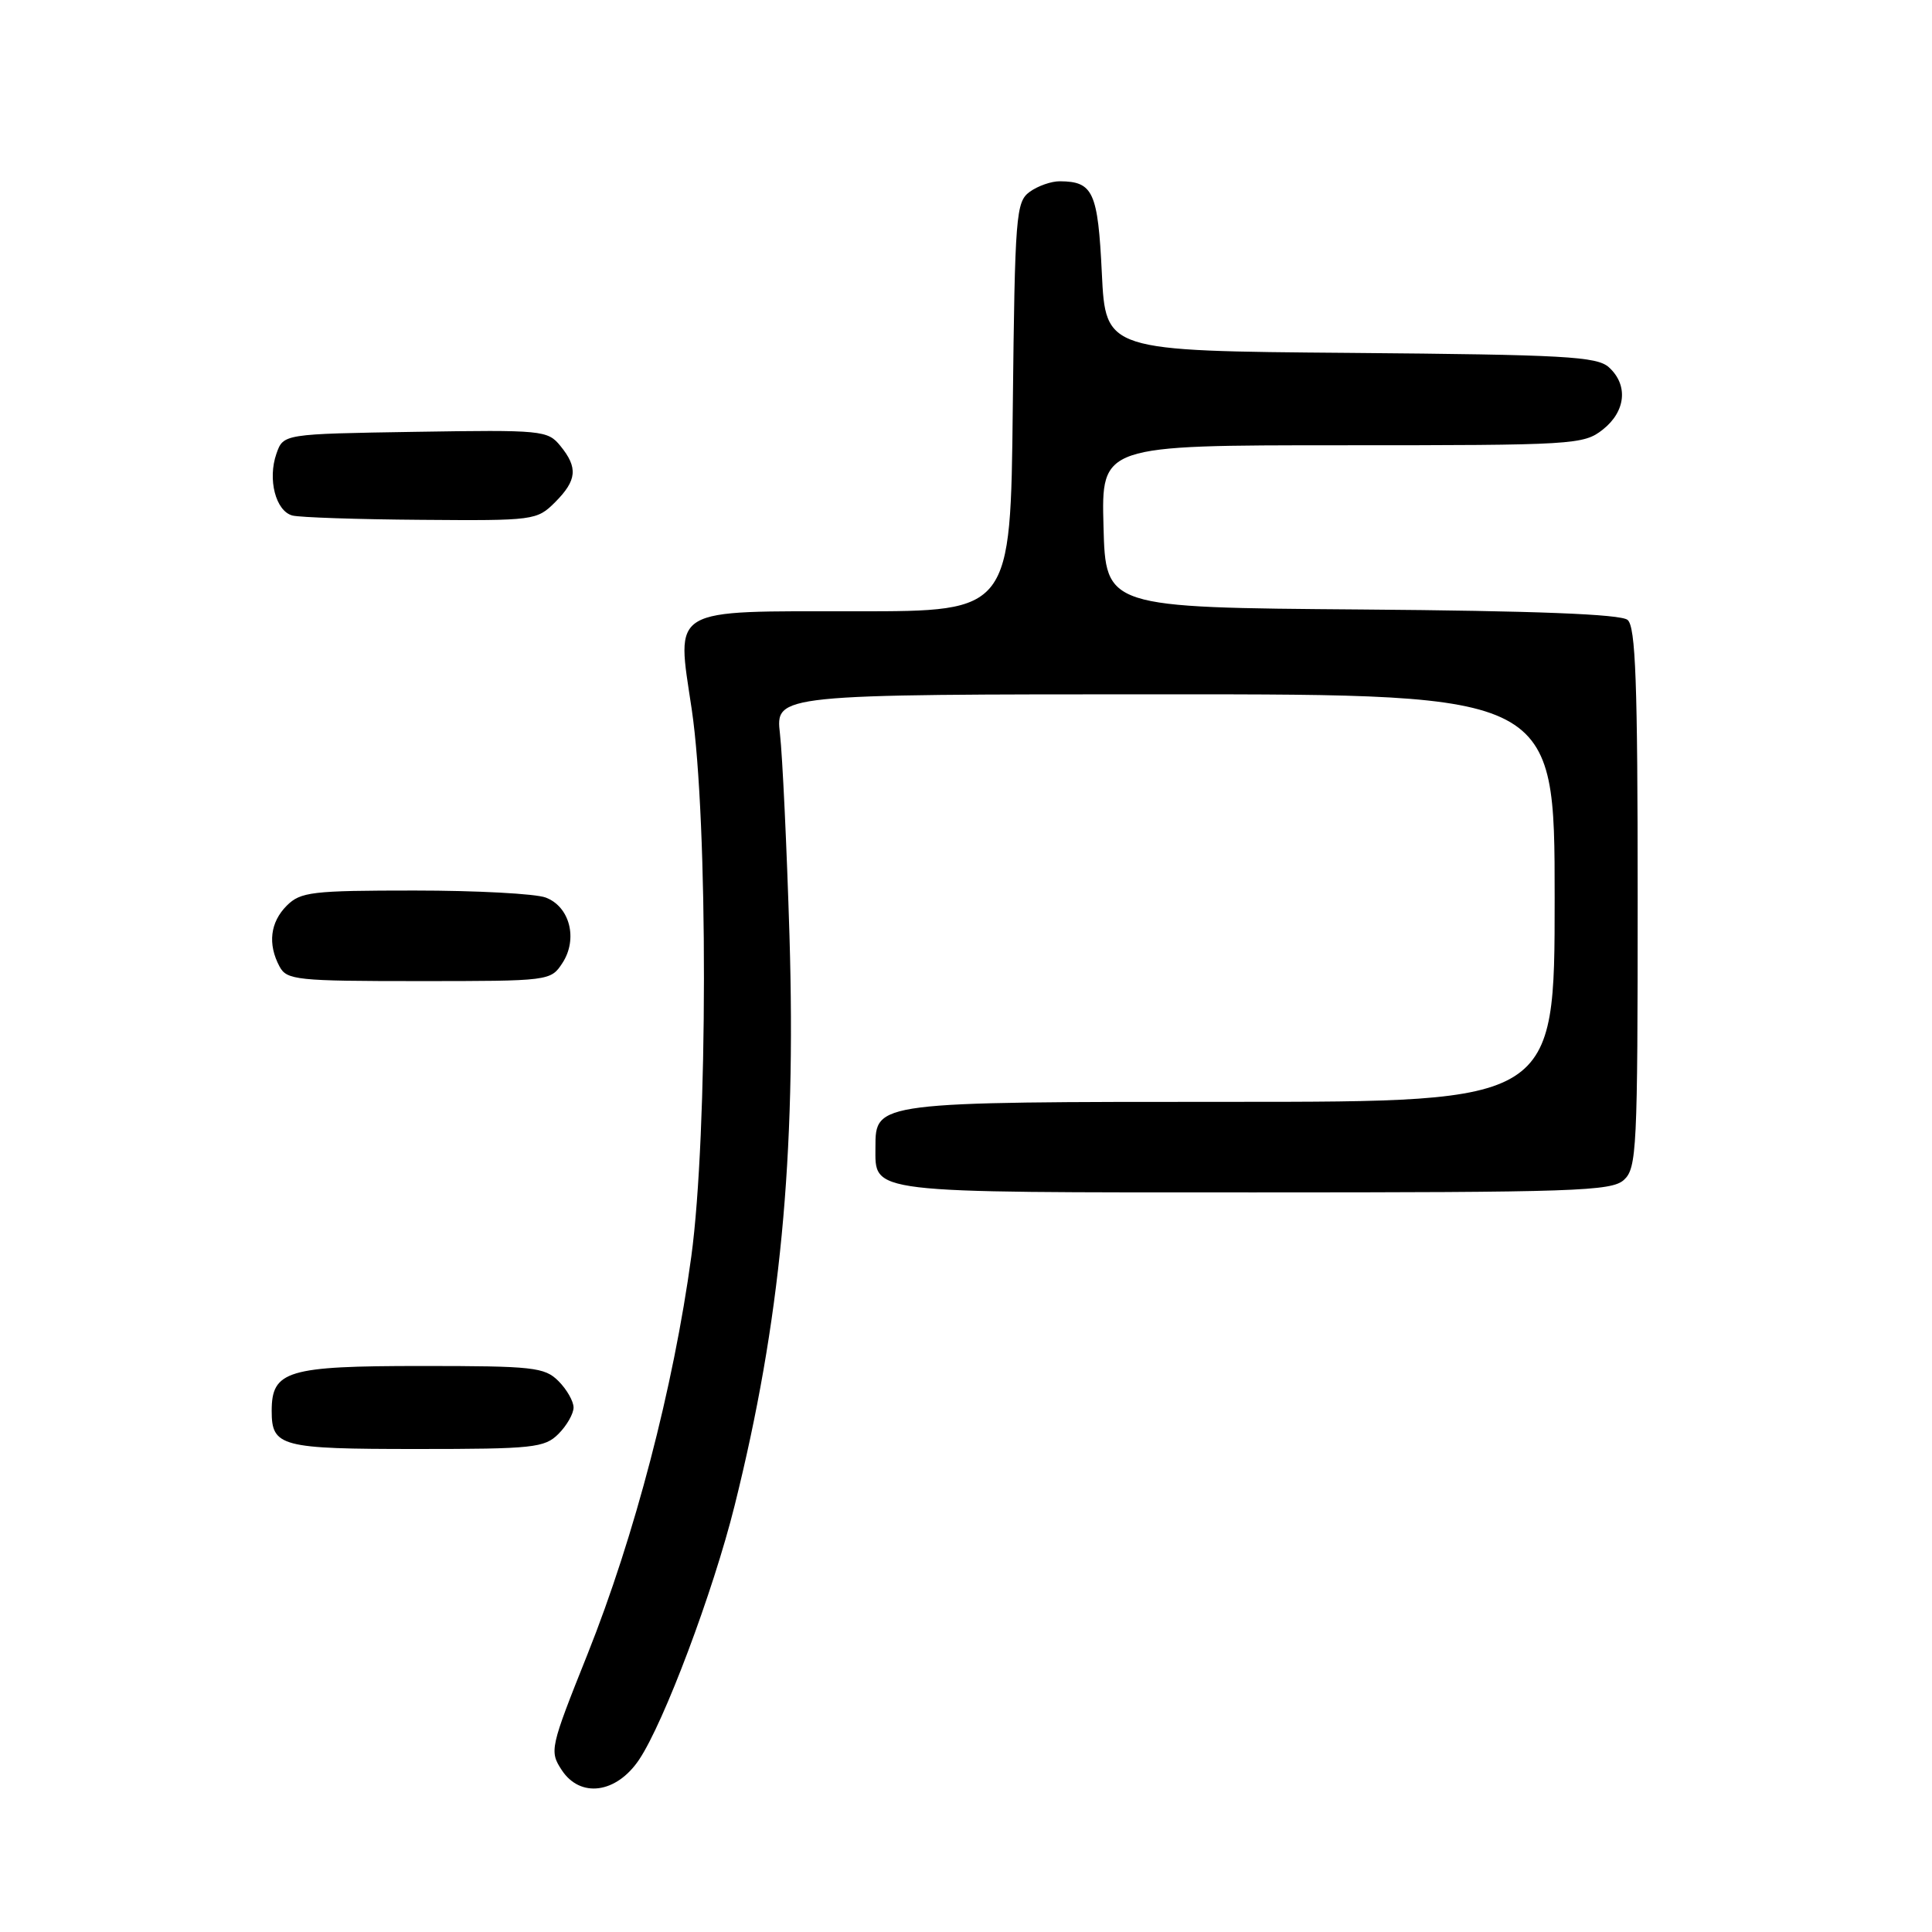 <?xml version="1.0" encoding="UTF-8" standalone="no"?>
<!DOCTYPE svg PUBLIC "-//W3C//DTD SVG 1.1//EN" "http://www.w3.org/Graphics/SVG/1.1/DTD/svg11.dtd" >
<svg xmlns="http://www.w3.org/2000/svg" xmlns:xlink="http://www.w3.org/1999/xlink" version="1.1" viewBox="0 0 256 256">
 <g >
 <path fill="currentColor"
d=" M 84.68 233.17 C 87.98 228.25 94.49 210.94 97.34 199.50 C 103.39 175.25 105.50 153.35 104.61 124.00 C 104.25 112.17 103.68 100.14 103.35 97.25 C 102.75 92.00 102.75 92.00 154.37 92.00 C 206.00 92.00 206.00 92.00 206.00 119.00 C 206.00 146.00 206.00 146.00 163.22 146.00 C 116.05 146.00 116.00 146.01 116.00 151.99 C 116.00 158.18 114.48 158.00 166.24 158.00 C 208.67 158.00 213.52 157.84 215.17 156.35 C 216.88 154.80 217.00 152.30 217.00 118.97 C 217.00 90.38 216.73 83.02 215.66 82.14 C 214.76 81.38 203.41 80.94 180.41 80.76 C 146.50 80.50 146.50 80.50 146.22 69.75 C 145.93 59.00 145.93 59.00 177.83 59.00 C 208.59 59.00 209.82 58.93 212.37 56.93 C 215.43 54.52 215.78 51.02 213.19 48.67 C 211.60 47.23 207.36 47.00 178.94 46.76 C 146.50 46.50 146.50 46.50 146.00 36.21 C 145.48 25.42 144.85 24.05 140.44 24.02 C 139.31 24.01 137.51 24.64 136.44 25.42 C 134.62 26.75 134.48 28.45 134.20 53.92 C 133.91 81.00 133.91 81.00 113.61 81.00 C 88.46 81.00 89.62 80.31 91.66 94.00 C 93.84 108.73 93.81 150.28 91.60 166.50 C 89.24 183.83 84.08 203.58 77.85 219.19 C 72.88 231.62 72.79 232.03 74.43 234.54 C 76.89 238.29 81.67 237.65 84.68 233.17 Z  M 74.00 190.00 C 75.10 188.90 76.00 187.32 76.00 186.50 C 76.00 185.68 75.10 184.10 74.00 183.00 C 72.16 181.16 70.67 181.00 55.83 181.00 C 38.07 181.00 36.00 181.62 36.00 186.95 C 36.00 191.69 37.17 192.00 55.20 192.00 C 70.67 192.00 72.16 191.84 74.00 190.00 Z  M 74.52 127.61 C 76.60 124.43 75.51 120.14 72.31 118.93 C 70.97 118.42 63.15 118.00 54.93 118.00 C 41.33 118.00 39.82 118.18 38.00 120.00 C 35.80 122.20 35.45 125.10 37.04 128.07 C 38.00 129.86 39.29 130.00 55.51 130.00 C 72.81 130.00 72.97 129.98 74.52 127.61 Z  M 73.55 66.55 C 76.45 63.64 76.61 61.97 74.25 59.08 C 72.57 57.02 71.85 56.95 55.02 57.22 C 37.55 57.50 37.55 57.50 36.63 60.11 C 35.44 63.50 36.53 67.73 38.75 68.31 C 39.71 68.56 47.38 68.82 55.80 68.88 C 70.77 69.00 71.14 68.95 73.55 66.55 Z "/>
</g>
</svg>